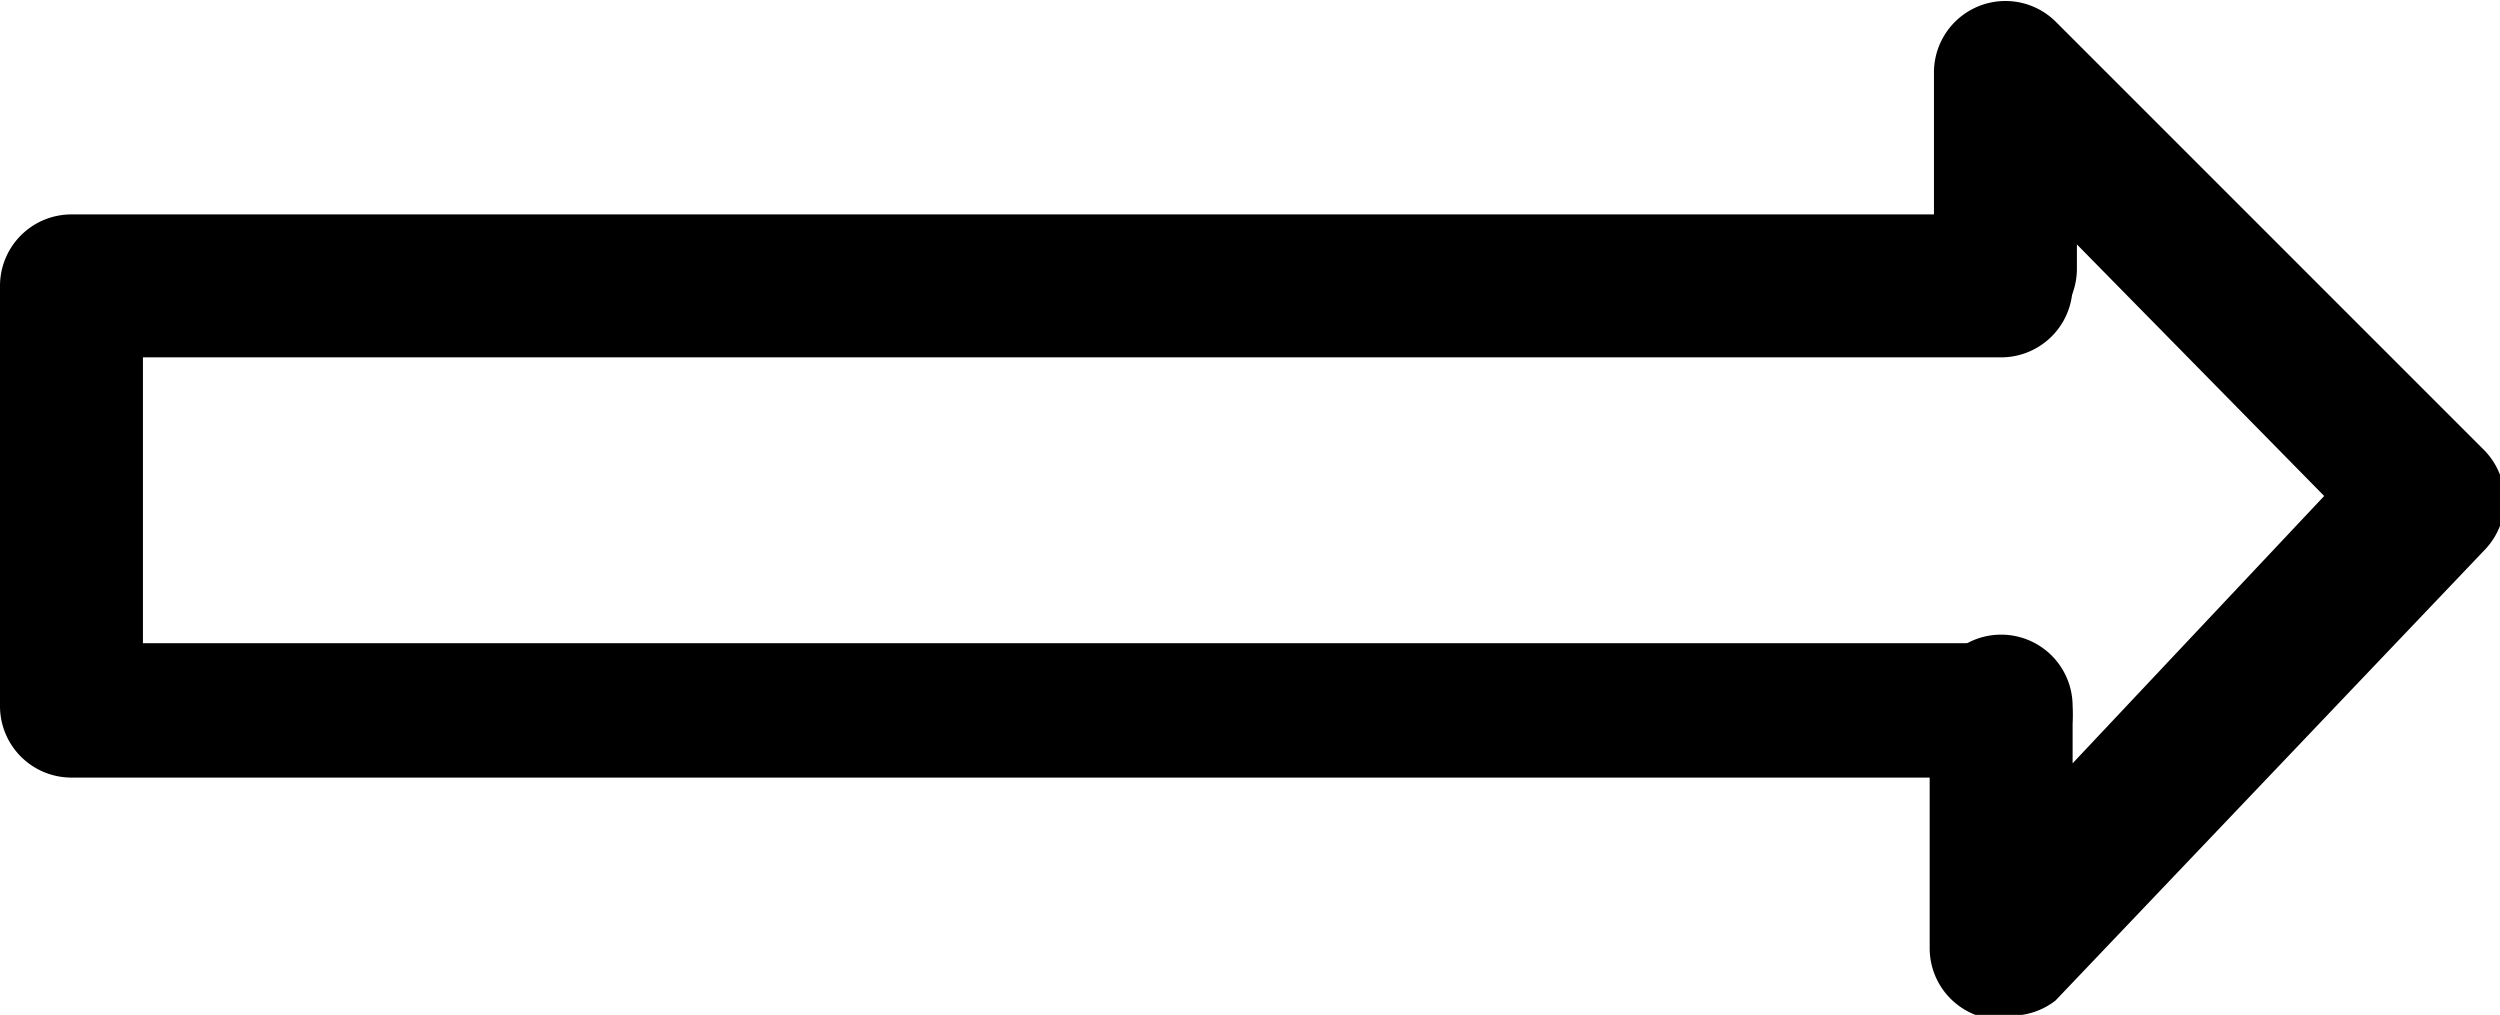 <svg xmlns="http://www.w3.org/2000/svg" viewBox="0 0 17.49 7.1"
    class="ddbc-svg  ddbc-aoe-type-icon ddbc-aoe-type-icon--line">
    <path 
        fill="currentColor"  
        d="M14,5.44H.5a.5.5,0,0,1-.5-.5V2a.5.5,0,0,1,.5-.5H14a.5.5,0,0,1,0,1H1v2H14a.5.5,0,0,1,0,1Z"
    />
    <path 
        fill="currentColor" 
        d="M14,7.1a.49.49,0,0,1-.18,0,.5.5,0,0,1-.32-.46V4.94a.5.5,0,0,1,1,0v.4l1.76-1.87L14.53,1.71v.17a.5.5,0,0,1-1,0V.5a.5.5,0,0,1,.85-.35l3,3a.5.5,0,0,1,0,.7l-3,3.15A.5.5,0,0,1,14,7.1Z"
    />
</svg>